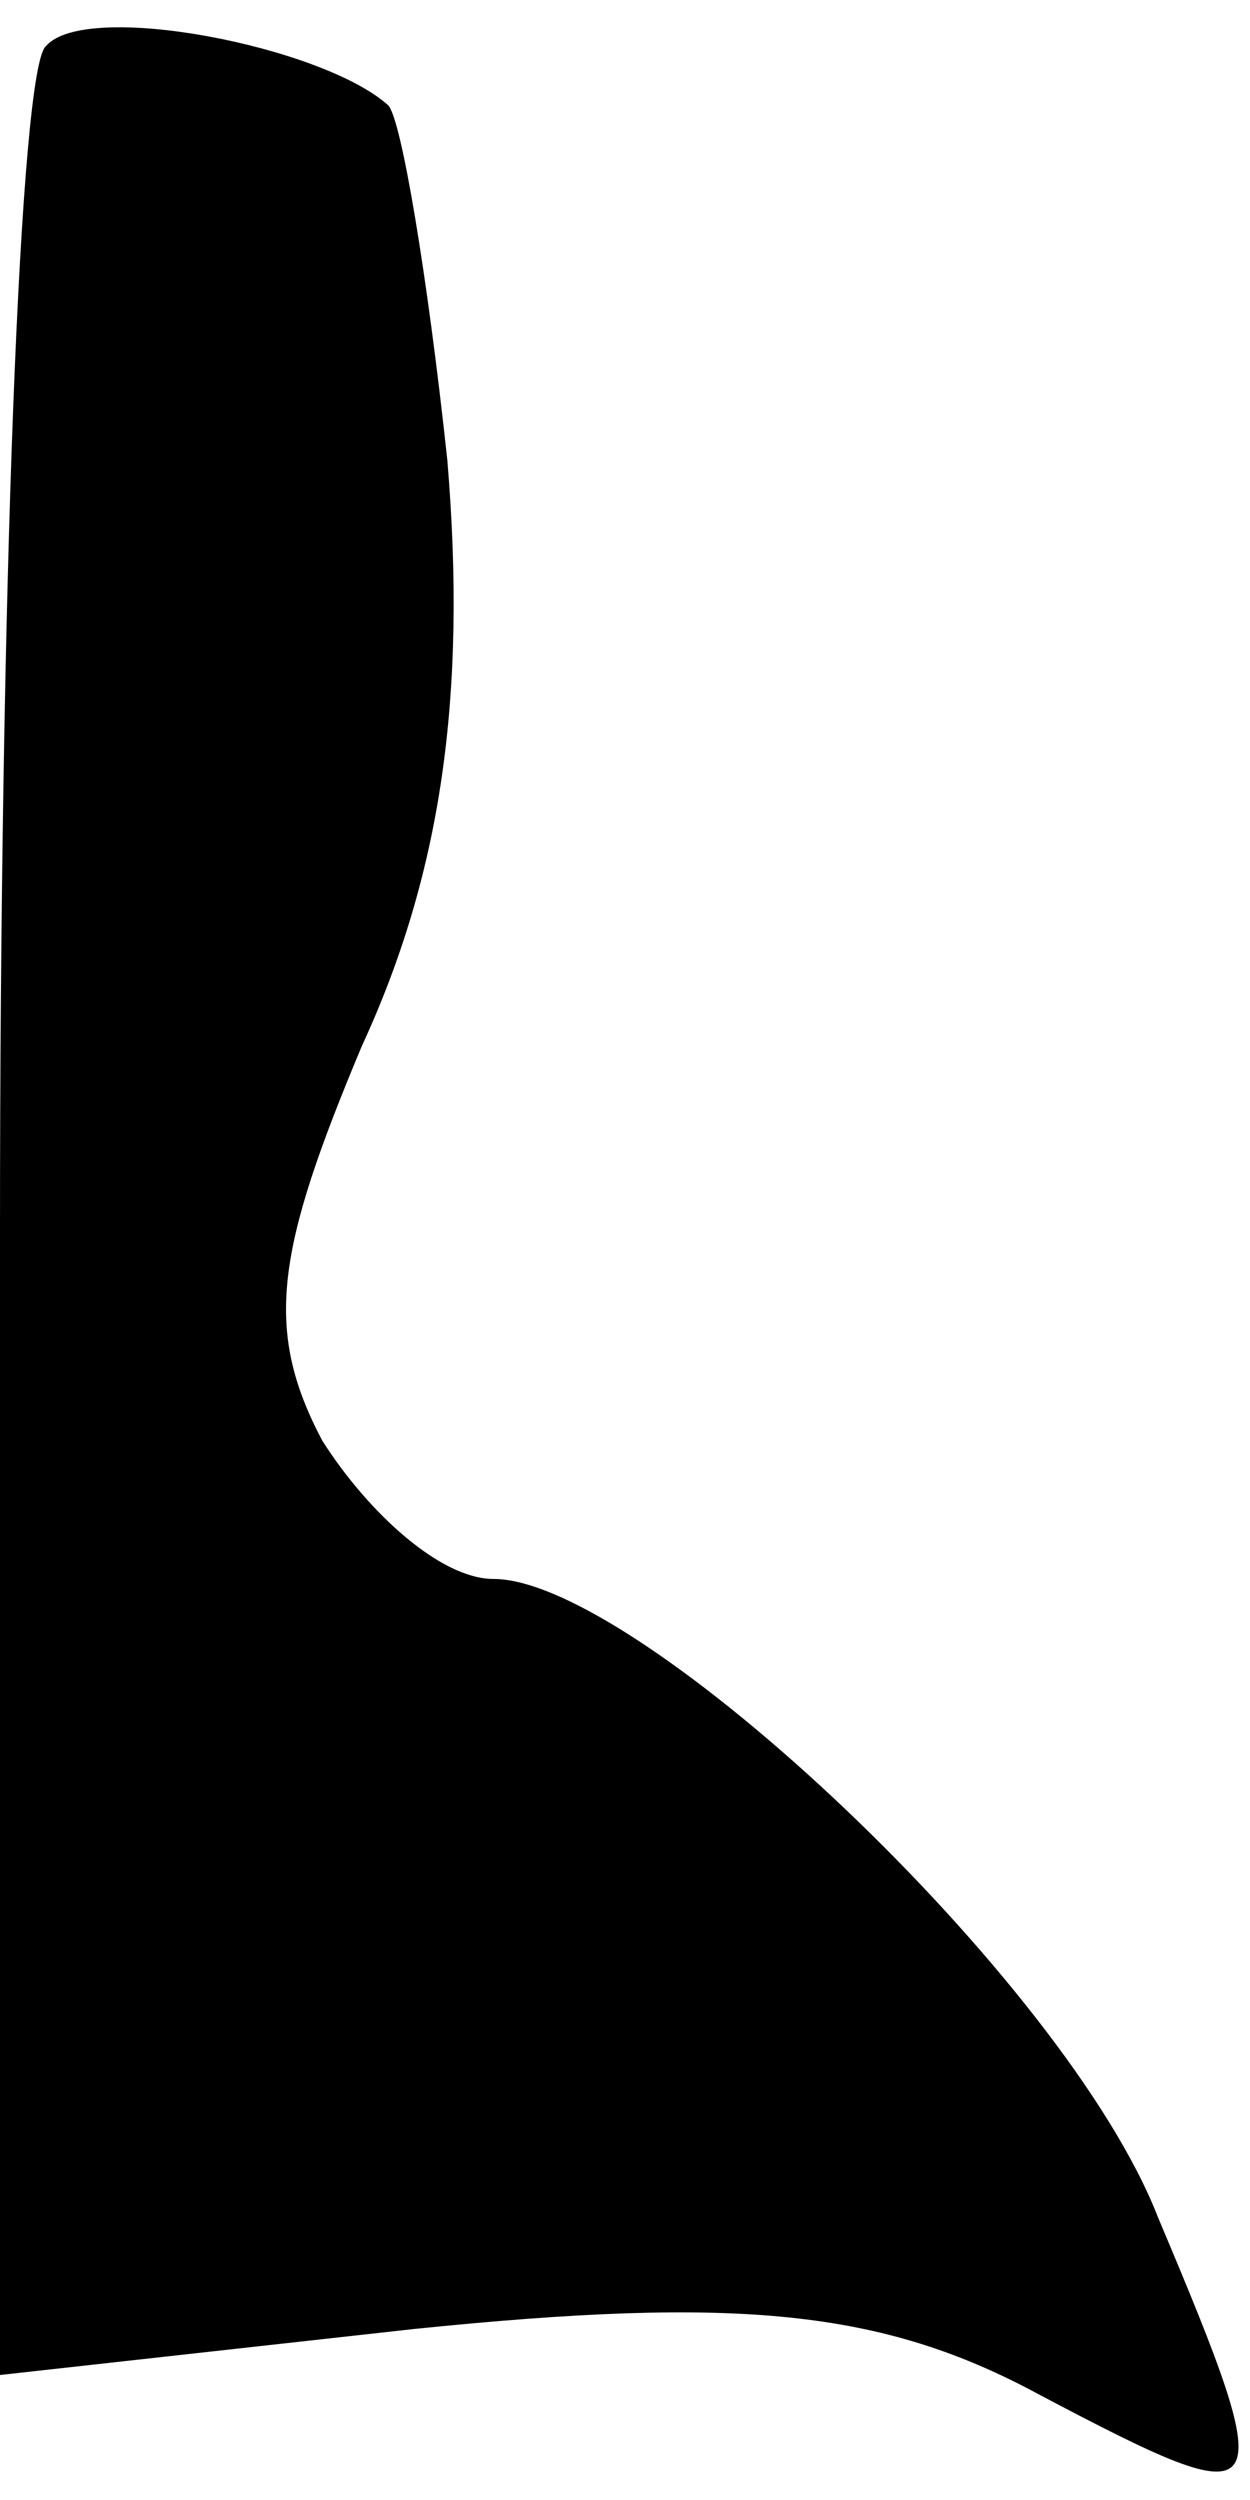 <?xml version="1.0" standalone="no"?>
<!DOCTYPE svg PUBLIC "-//W3C//DTD SVG 20010904//EN"
 "http://www.w3.org/TR/2001/REC-SVG-20010904/DTD/svg10.dtd">
<svg version="1.0" xmlns="http://www.w3.org/2000/svg"
 width="19pt" height="38pt" viewBox="0 0 19 38"
 preserveAspectRatio="xMidYMid meet">
<g transform="translate(0,38) scale(0.1,-0.1)"
fill="#000000" stroke="none">
<path fill="#000000" stroke="none" d="M7 373 c-4 -3 -7 -84 -7 -180 l0 -174
63 7 c49 5 71 3 95 -10 36 -19 37 -18 18 27 -14 36 -79 97 -101 97 -8 0 -19
10 -26 21 -9 17 -7 29 6 60 12 26 16 53 13 89 -3 28 -7 52 -9 54 -10 9 -46 16
-52 9z"/>
</g>
</svg>
